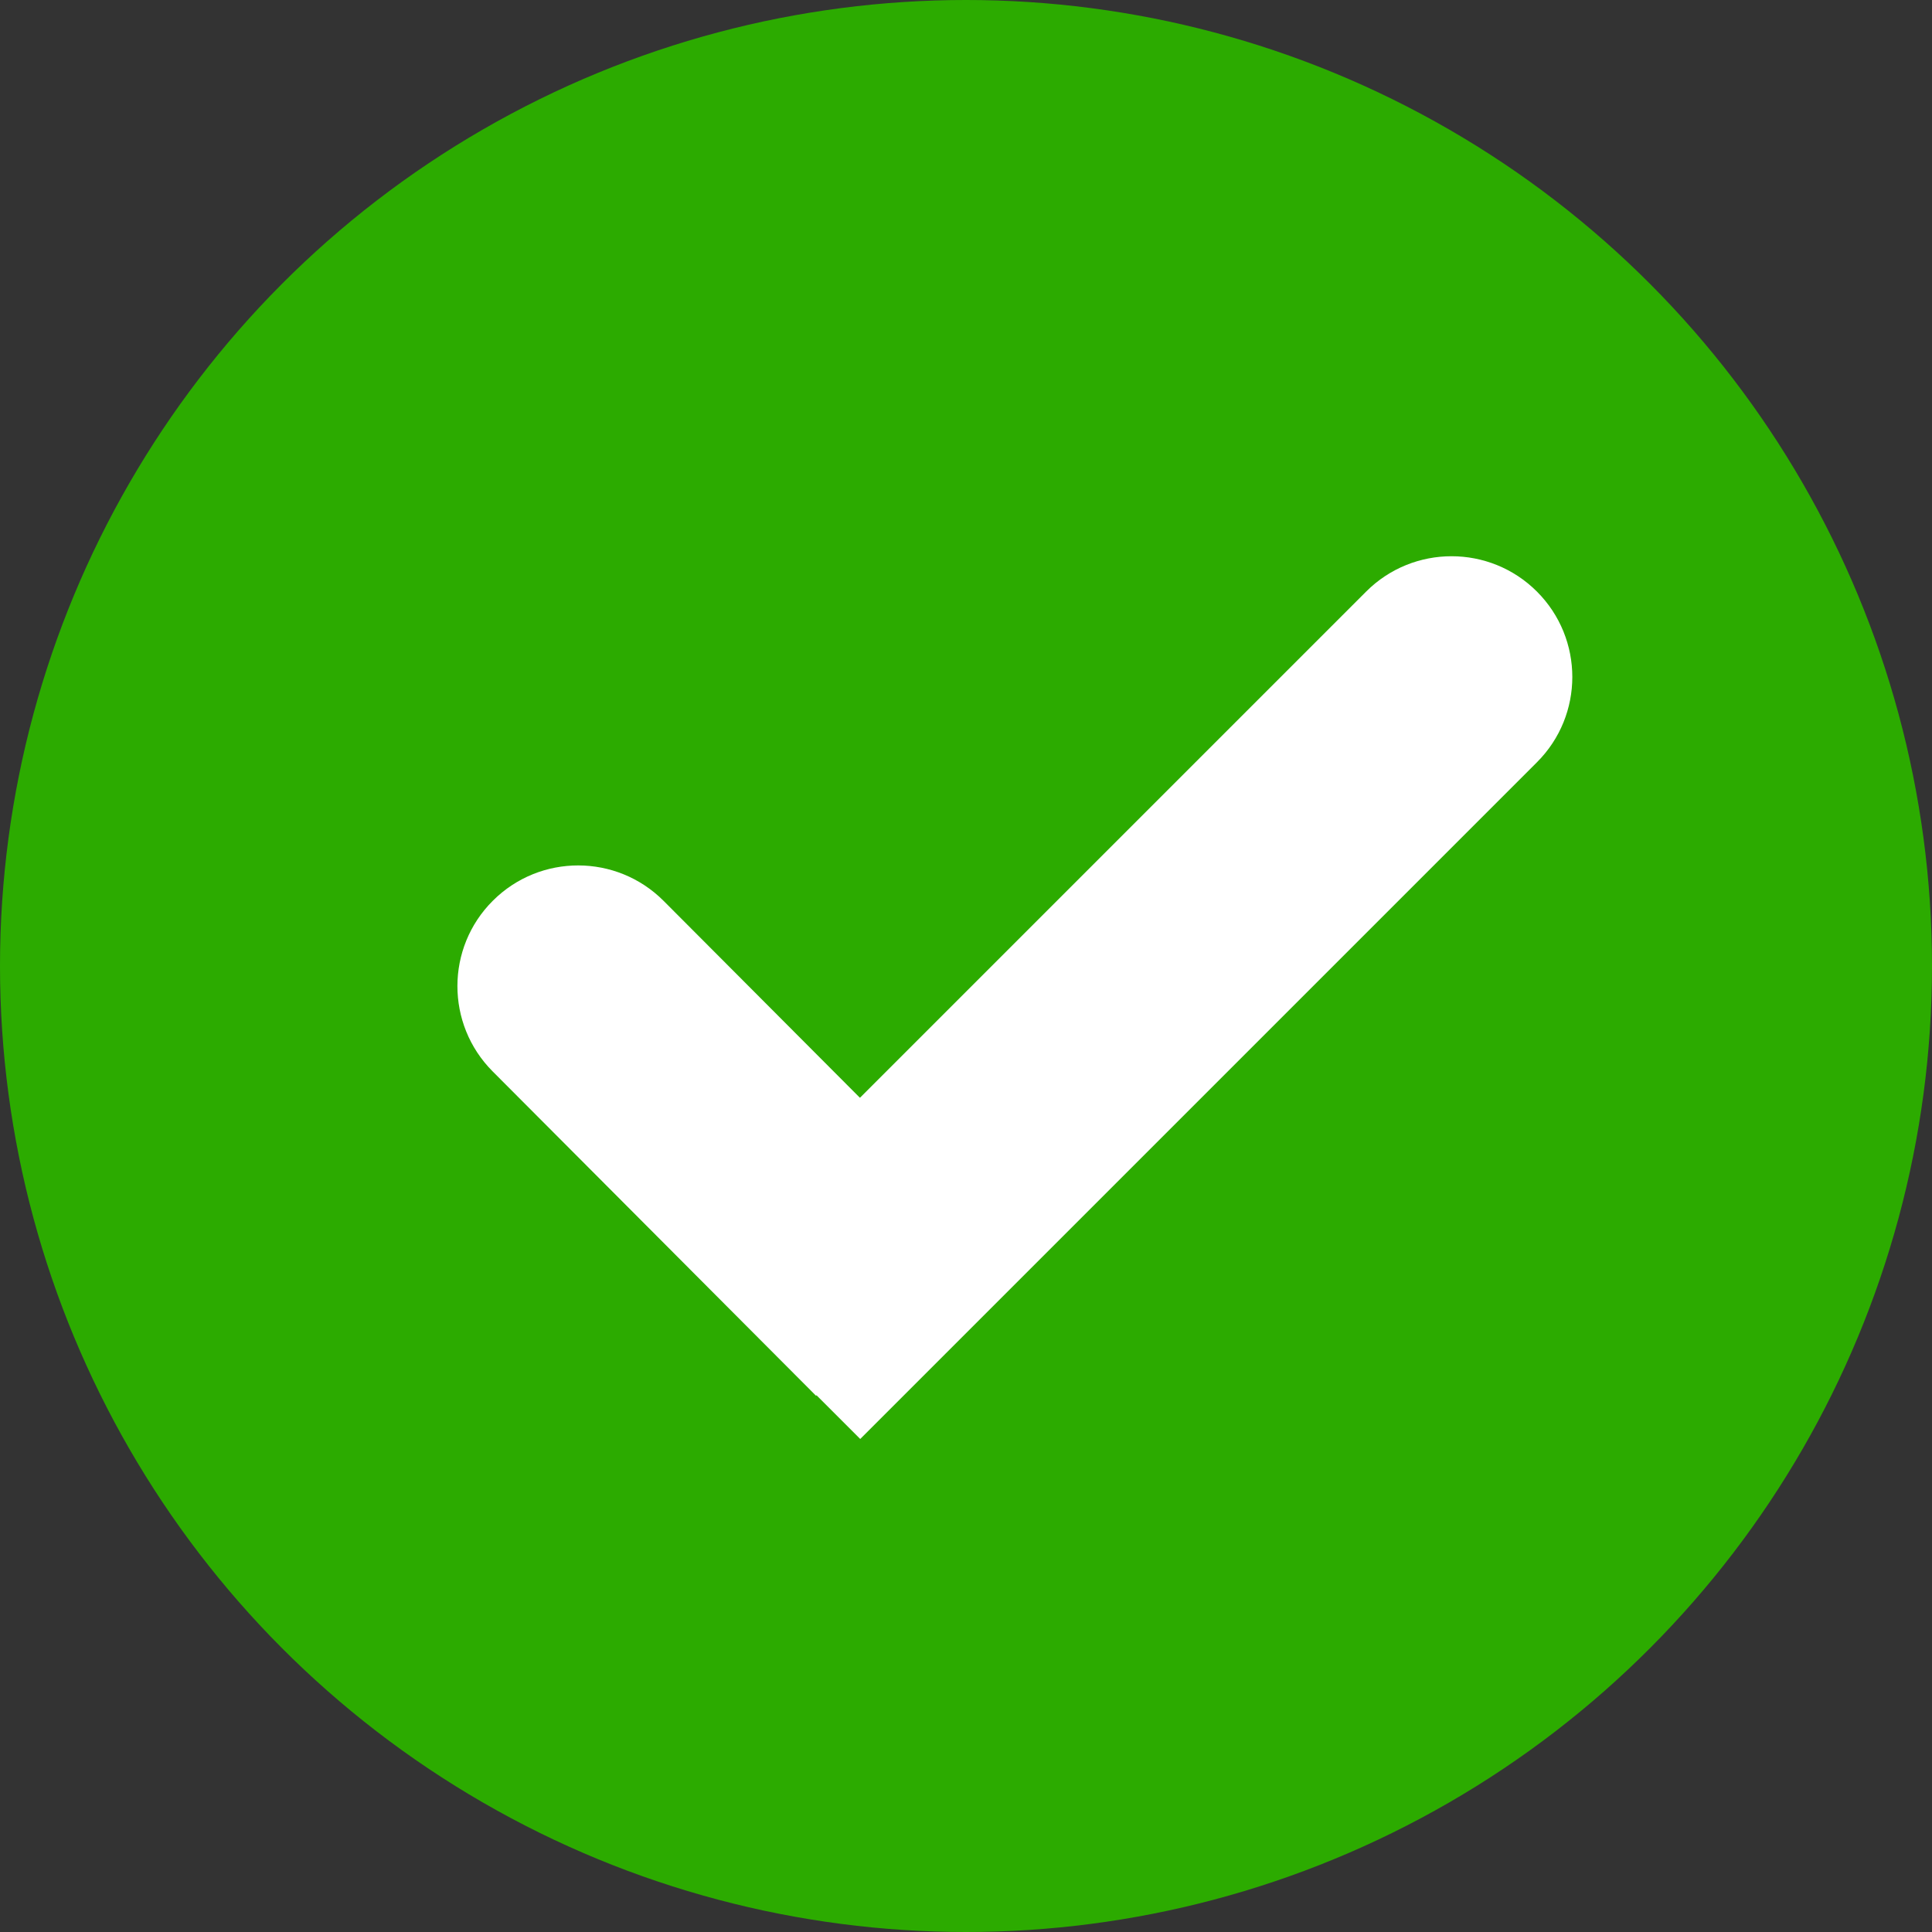 <svg width="16" height="16" viewBox="0 0 16 16" fill="none" xmlns="http://www.w3.org/2000/svg">
<rect x="0" y="0" width="16" height="16" fill="#333333" stroke="none"/>
<circle cx="8" cy="8" r="8" fill="#2CAB00"/>
<path d="M5.496 7.461C5.106 7.07 4.473 7.069 4.082 7.459C3.691 7.848 3.69 8.482 4.08 8.873L5.496 7.461ZM4.08 8.873L6.758 11.559L8.174 10.147L5.496 7.461L4.08 8.873Z" fill="white"/>
<path d="M12.728 6.313C13.119 5.923 13.119 5.29 12.728 4.899C12.338 4.509 11.704 4.509 11.314 4.899L12.728 6.313ZM6.417 9.796L5.71 10.503L7.124 11.917L7.831 11.21L6.417 9.796ZM11.314 4.899L6.417 9.796L7.831 11.21L12.728 6.313L11.314 4.899Z" fill="white"/>
</svg>
